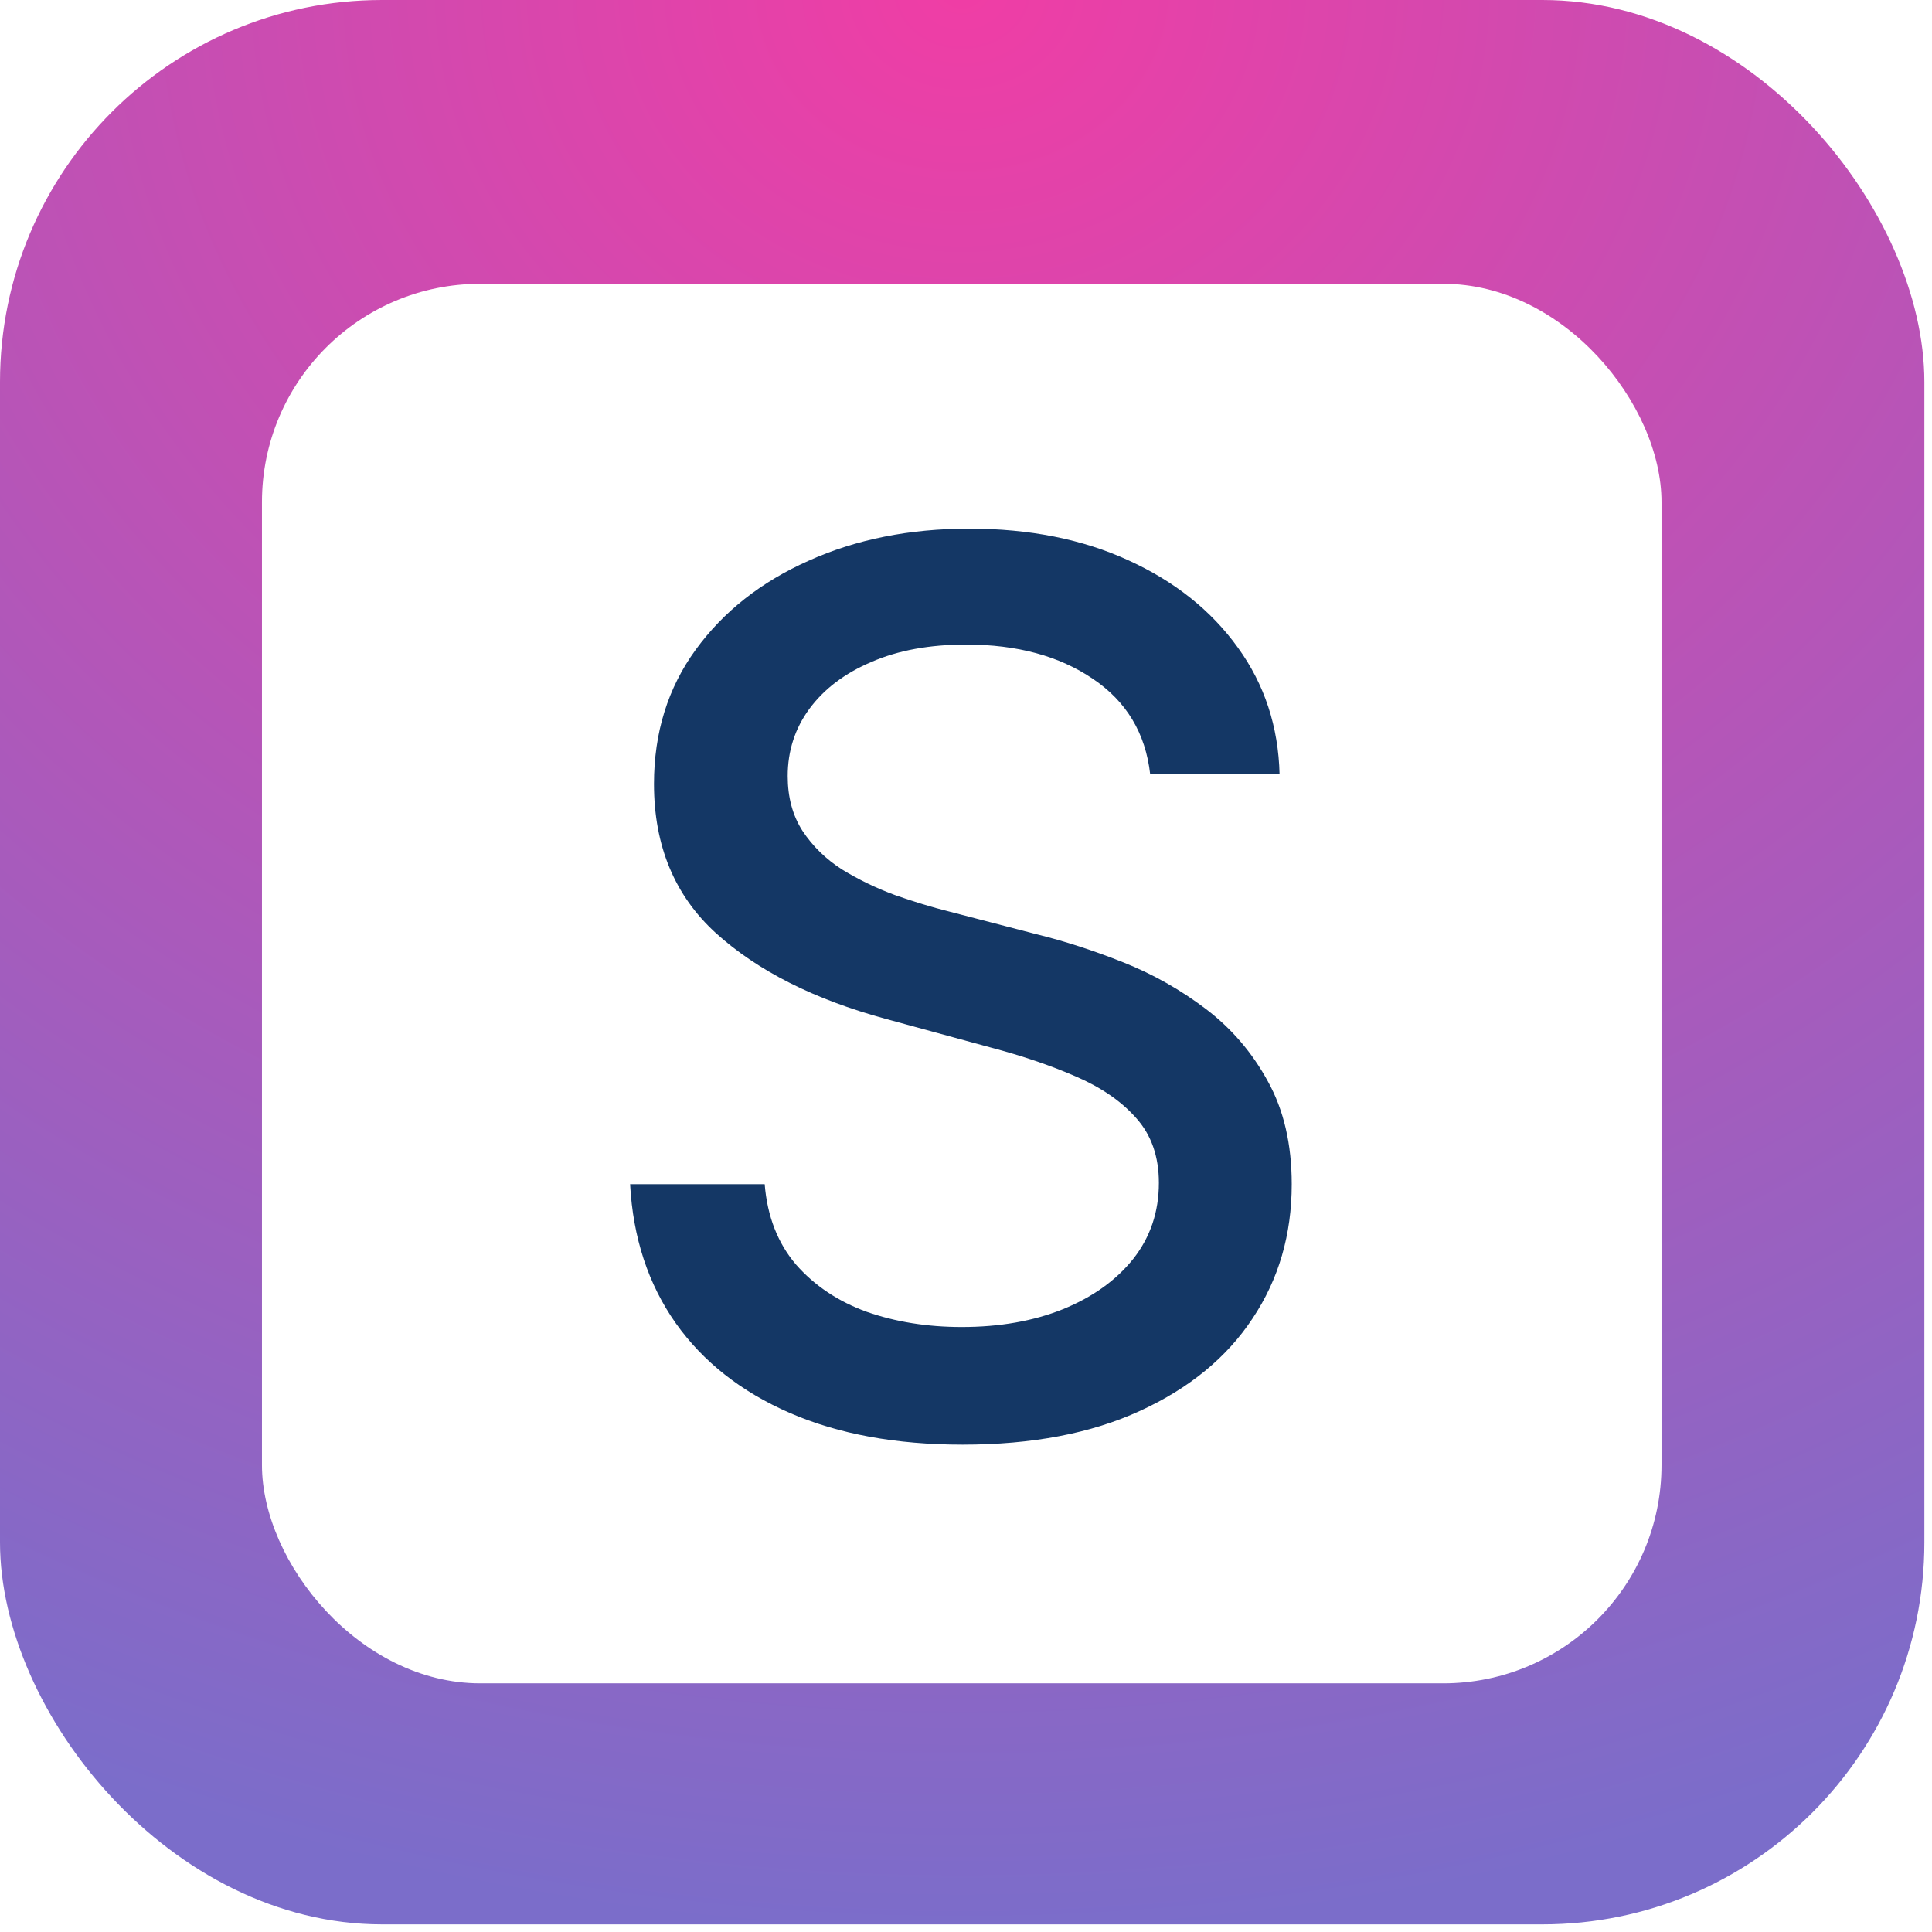 <svg width="177" height="177" viewBox="0 0 177 177" fill="none" xmlns="http://www.w3.org/2000/svg">
<g filter="url(#filter0_i_561_4838)">
<rect width="176.301" height="176.301" rx="35" fill="url(#paint0_radial_561_4838)"/>
</g>
<g filter="url(#filter1_d_561_4838)">
<rect x="24" y="24" width="128.219" height="128.219" rx="20" fill="white"/>
<path d="M105.375 68.943C104.951 65.178 103.201 62.261 100.125 60.193C97.049 58.099 93.178 57.051 88.511 57.051C85.171 57.051 82.28 57.581 79.841 58.642C77.401 59.676 75.506 61.108 74.153 62.938C72.828 64.74 72.165 66.796 72.165 69.102C72.165 71.038 72.615 72.708 73.517 74.114C74.445 75.519 75.651 76.699 77.136 77.653C78.648 78.581 80.265 79.364 81.989 80C83.712 80.61 85.369 81.114 86.96 81.511L94.915 83.579C97.513 84.216 100.178 85.078 102.909 86.165C105.64 87.252 108.172 88.684 110.506 90.46C112.839 92.237 114.722 94.438 116.153 97.062C117.612 99.688 118.341 102.83 118.341 106.489C118.341 111.102 117.148 115.199 114.761 118.778C112.402 122.358 108.968 125.182 104.46 127.25C99.979 129.318 94.557 130.352 88.193 130.352C82.095 130.352 76.818 129.384 72.364 127.449C67.909 125.513 64.422 122.769 61.903 119.216C59.385 115.636 57.992 111.394 57.727 106.489H70.057C70.296 109.432 71.25 111.884 72.921 113.847C74.617 115.782 76.778 117.227 79.403 118.182C82.055 119.11 84.958 119.574 88.114 119.574C91.587 119.574 94.676 119.03 97.381 117.943C100.112 116.83 102.259 115.292 103.824 113.33C105.388 111.341 106.17 109.021 106.17 106.369C106.17 103.956 105.481 101.981 104.102 100.443C102.75 98.905 100.907 97.633 98.574 96.625C96.267 95.617 93.655 94.729 90.739 93.96L81.114 91.335C74.591 89.559 69.421 86.947 65.602 83.5C61.811 80.053 59.915 75.492 59.915 69.818C59.915 65.125 61.188 61.028 63.733 57.528C66.278 54.028 69.725 51.311 74.074 49.375C78.422 47.413 83.328 46.432 88.79 46.432C94.305 46.432 99.171 47.4 103.386 49.335C107.629 51.271 110.97 53.936 113.409 57.33C115.848 60.697 117.121 64.568 117.227 68.943H105.375Z" fill="#143765"/>
</g>
<defs>
<filter id="filter0_i_561_4838" x="0" y="0" width="176.301" height="176.301" filterUnits="userSpaceOnUse" color-interpolation-filters="sRGB">
<feFlood flood-opacity="0" result="BackgroundImageFix"/>
<feBlend mode="normal" in="SourceGraphic" in2="BackgroundImageFix" result="shape"/>
<feColorMatrix in="SourceAlpha" type="matrix" values="0 0 0 0 0 0 0 0 0 0 0 0 0 0 0 0 0 0 127 0" result="hardAlpha"/>
<feOffset/>
<feGaussianBlur stdDeviation="4"/>
<feComposite in2="hardAlpha" operator="arithmetic" k2="-1" k3="1"/>
<feColorMatrix type="matrix" values="0 0 0 0 0.639 0 0 0 0 0.596 0 0 0 0 0.894 0 0 0 1 0"/>
<feBlend mode="normal" in2="shape" result="effect1_innerShadow_561_4838"/>
</filter>
<filter id="filter1_d_561_4838" x="20" y="22" width="136.219" height="136.219" filterUnits="userSpaceOnUse" color-interpolation-filters="sRGB">
<feFlood flood-opacity="0" result="BackgroundImageFix"/>
<feColorMatrix in="SourceAlpha" type="matrix" values="0 0 0 0 0 0 0 0 0 0 0 0 0 0 0 0 0 0 127 0" result="hardAlpha"/>
<feOffset dy="2"/>
<feGaussianBlur stdDeviation="2"/>
<feComposite in2="hardAlpha" operator="out"/>
<feColorMatrix type="matrix" values="0 0 0 0 0 0 0 0 0 0 0 0 0 0 0 0 0 0 0.25 0"/>
<feBlend mode="normal" in2="BackgroundImageFix" result="effect1_dropShadow_561_4838"/>
<feBlend mode="normal" in="SourceGraphic" in2="effect1_dropShadow_561_4838" result="shape"/>
</filter>
<radialGradient id="paint0_radial_561_4838" cx="0" cy="0" r="1" gradientUnits="userSpaceOnUse" gradientTransform="translate(88.15 5.92316e-06) rotate(90) scale(176.301 198.533)">
<stop stop-color="#F03DA5"/>
<stop offset="1" stop-color="#7B6DCA"/>
</radialGradient>
</defs>
</svg>
